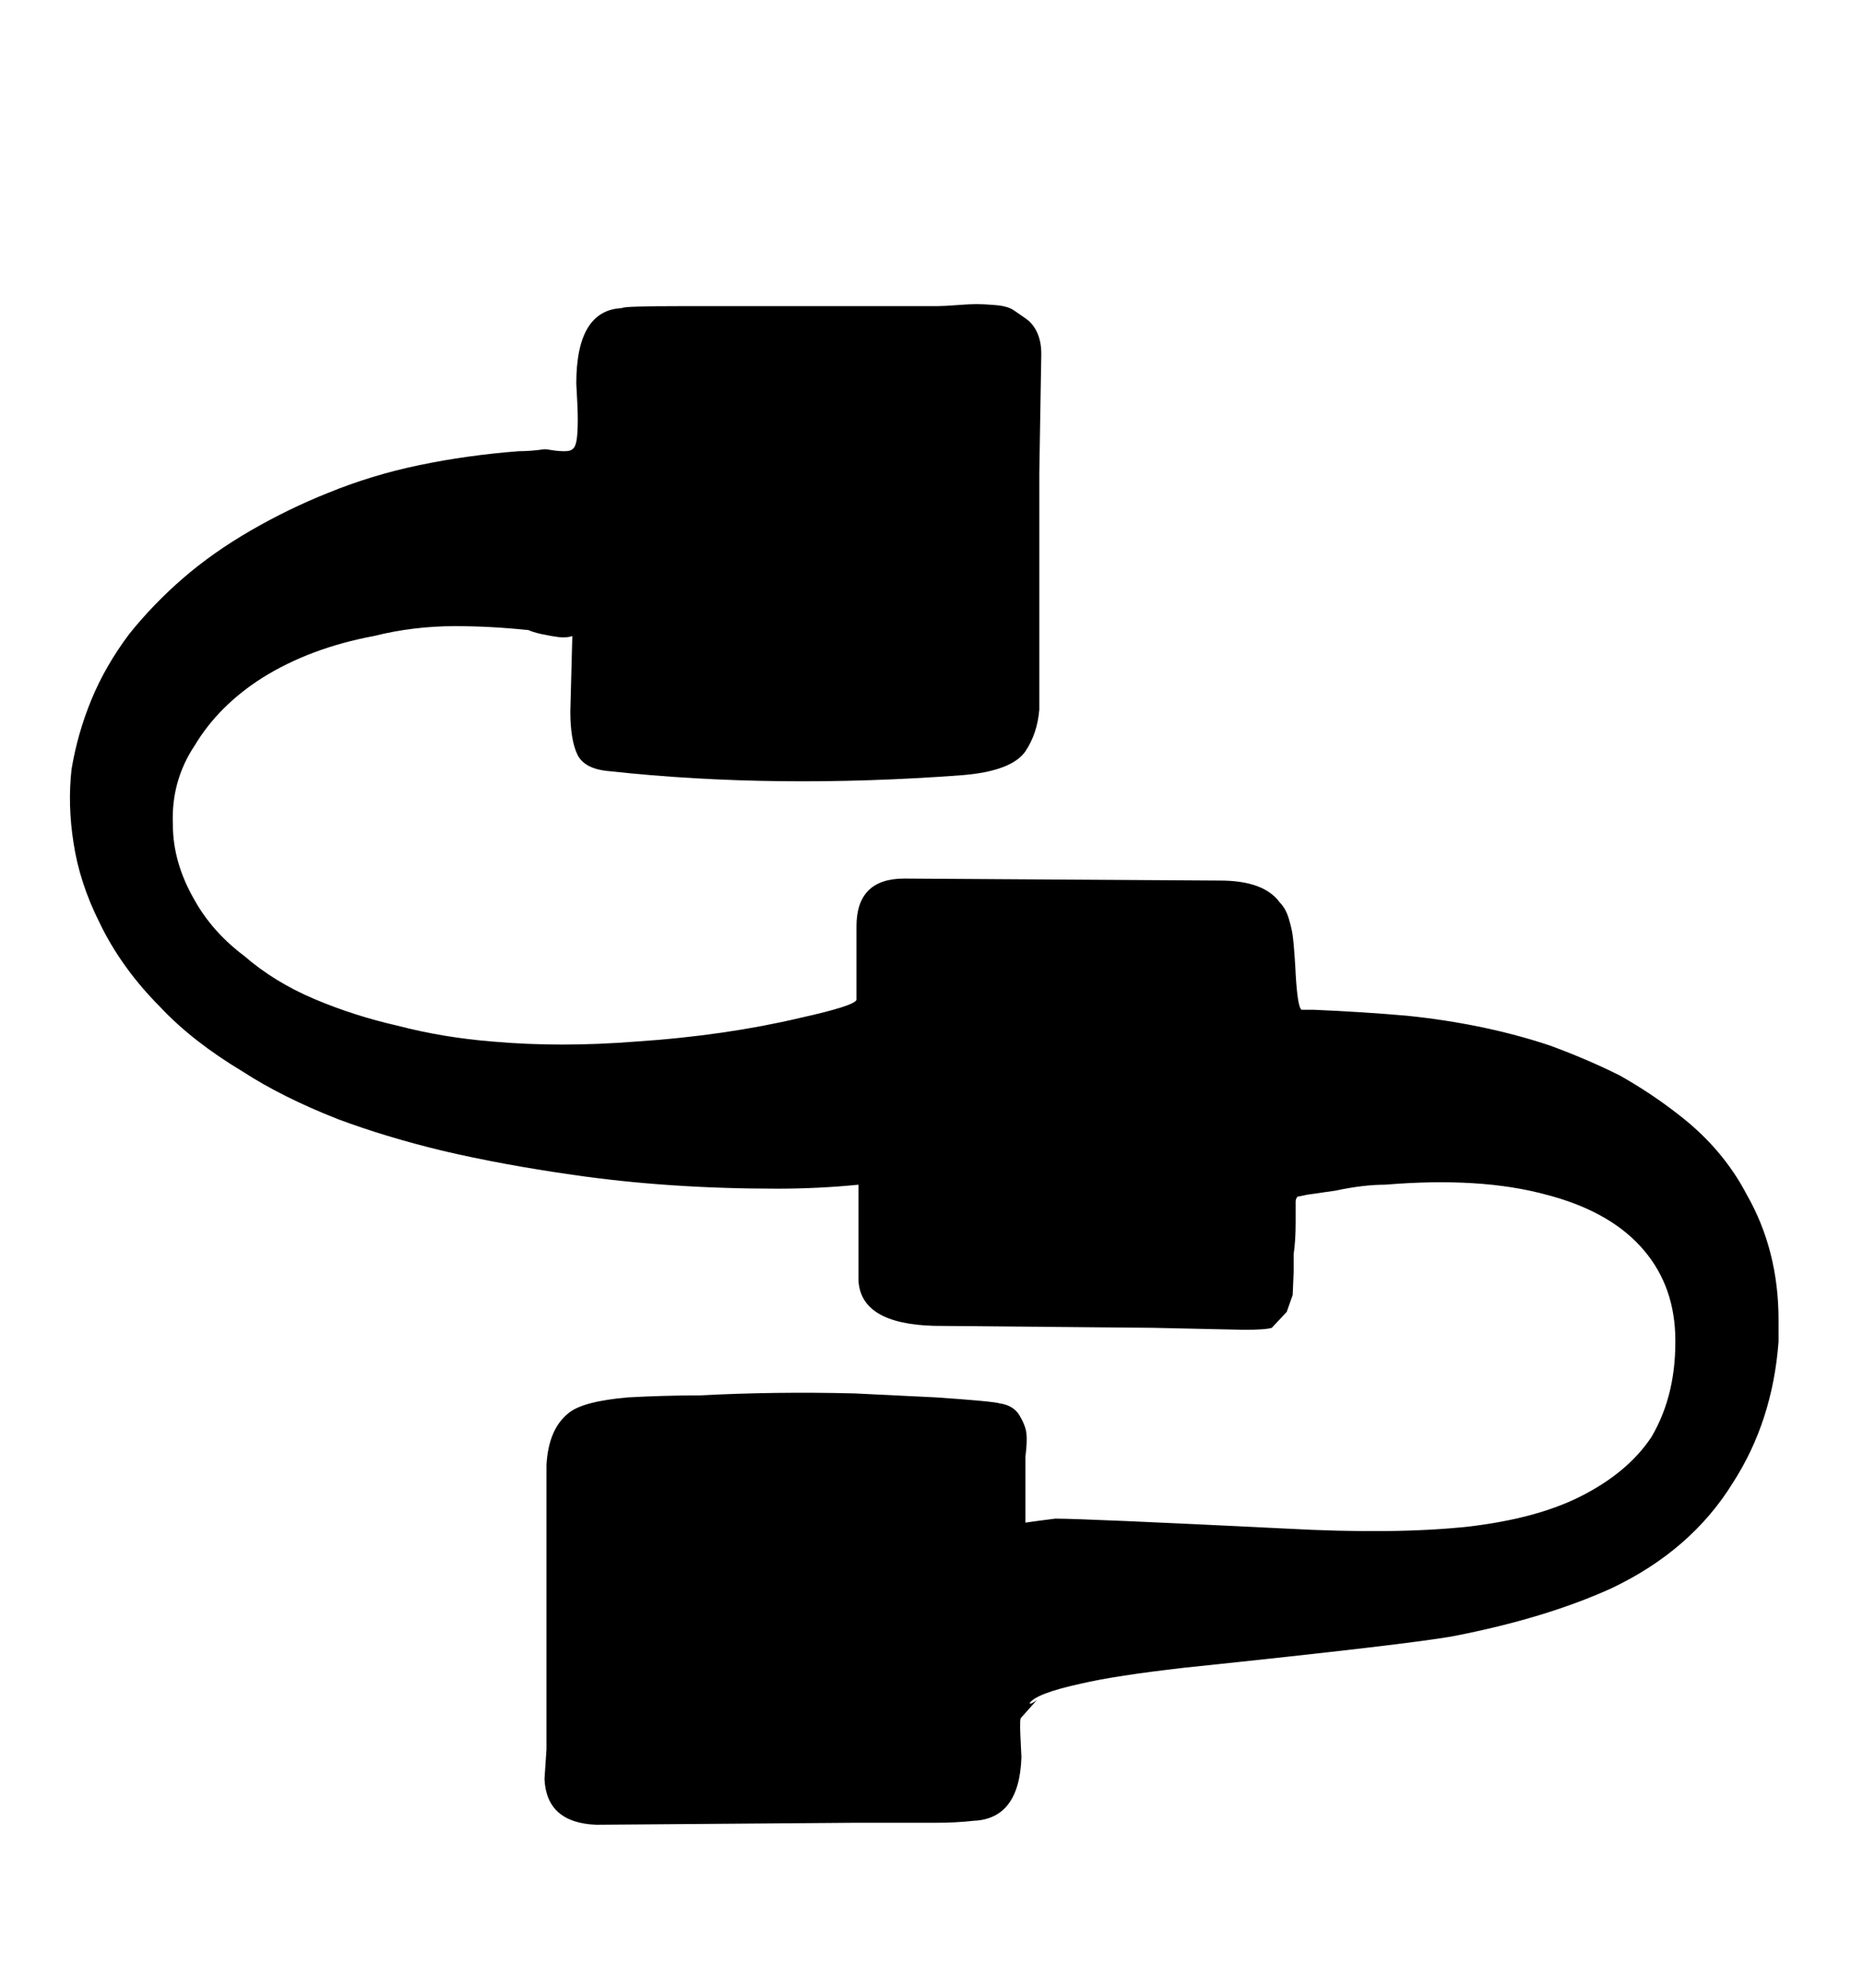 <svg xmlns="http://www.w3.org/2000/svg" width="30" height="32"><path d="M28.64 21.248v.352q-.096 1.28-.736 2.272-.672 1.088-1.952 1.696-1.056.48-2.528.768-.672.128-4.352.512-1.12.128-1.664.256-.736.16-.832.32h.032q.064-.032.096-.064l-.256.288q-.032 0-.016.304t.016.336q-.032.992-.768 1.024-.288.032-.608.032H13.76l-4.16.032q-.8-.032-.832-.736l.032-.48v-4.576q.032-.576.352-.832.224-.192.96-.256.576-.032 1.152-.032 1.216-.064 2.496-.032l1.312.064q.928.064 1.024.096.224.032.32.192t.112.288-.016.384v1.056q.224-.032.48-.064.48 0 3.712.16 1.76.096 2.944-.032 1.088-.128 1.792-.48.768-.384 1.152-.96.416-.704.384-1.664-.032-.832-.56-1.408t-1.52-.832q-1.056-.288-2.592-.16-.352 0-.8.096l-.448.064-.16.032q-.032.032-.032.08v.336q0 .288-.032.512v.288l-.016.368-.096.272-.24.256q-.096.032-.448.032l-1.472-.032-3.52-.032q-1.184-.032-1.216-.736v-1.536q-.64.064-1.312.064-1.76 0-3.296-.224-1.12-.16-2.08-.384-.928-.224-1.696-.512-.896-.352-1.536-.768-.8-.48-1.312-1.024-.64-.64-.992-1.376-.32-.64-.416-1.28-.096-.608-.032-1.184.096-.576.32-1.12t.608-1.056q.384-.48.864-.896t1.088-.768 1.248-.608q.704-.288 1.472-.448t1.6-.224q.192 0 .416-.032.032 0 .128.016t.192.016.128-.032q.064-.032.08-.24t0-.512l-.016-.304q0-1.184.736-1.216 0-.032 1.008-.032h4.08q.096 0 .304-.016t.32-.016.304.016.288.08.208.144.176.224.064.336l-.032 1.92v3.808q-.032.384-.224.672-.224.32-1.024.384-3.008.224-5.664-.064-.416-.032-.528-.272t-.112-.688l.032-1.216q-.096.032-.224.016t-.272-.048-.208-.064q-.608-.064-1.184-.064-.672 0-1.312.16-1.024.192-1.792.672Q3.52 11.36 3.136 12q-.384.576-.352 1.28 0 .608.352 1.216.288.512.8.896.48.416 1.12.688t1.344.432q.736.192 1.536.256 1.088.096 2.304 0 1.44-.096 2.656-.384.864-.192.896-.288v-1.184q0-.768.768-.768l5.088.032q.704 0 .96.352.096.096.144.256t.064.272.032.352.016.272q.032.544.096.576h.192q.768.032 1.504.096 1.248.128 2.304.48.608.224 1.12.48.512.288.96.64.704.544 1.088 1.28.512.896.512 2.016zm-12.064 6.176z"/></svg>